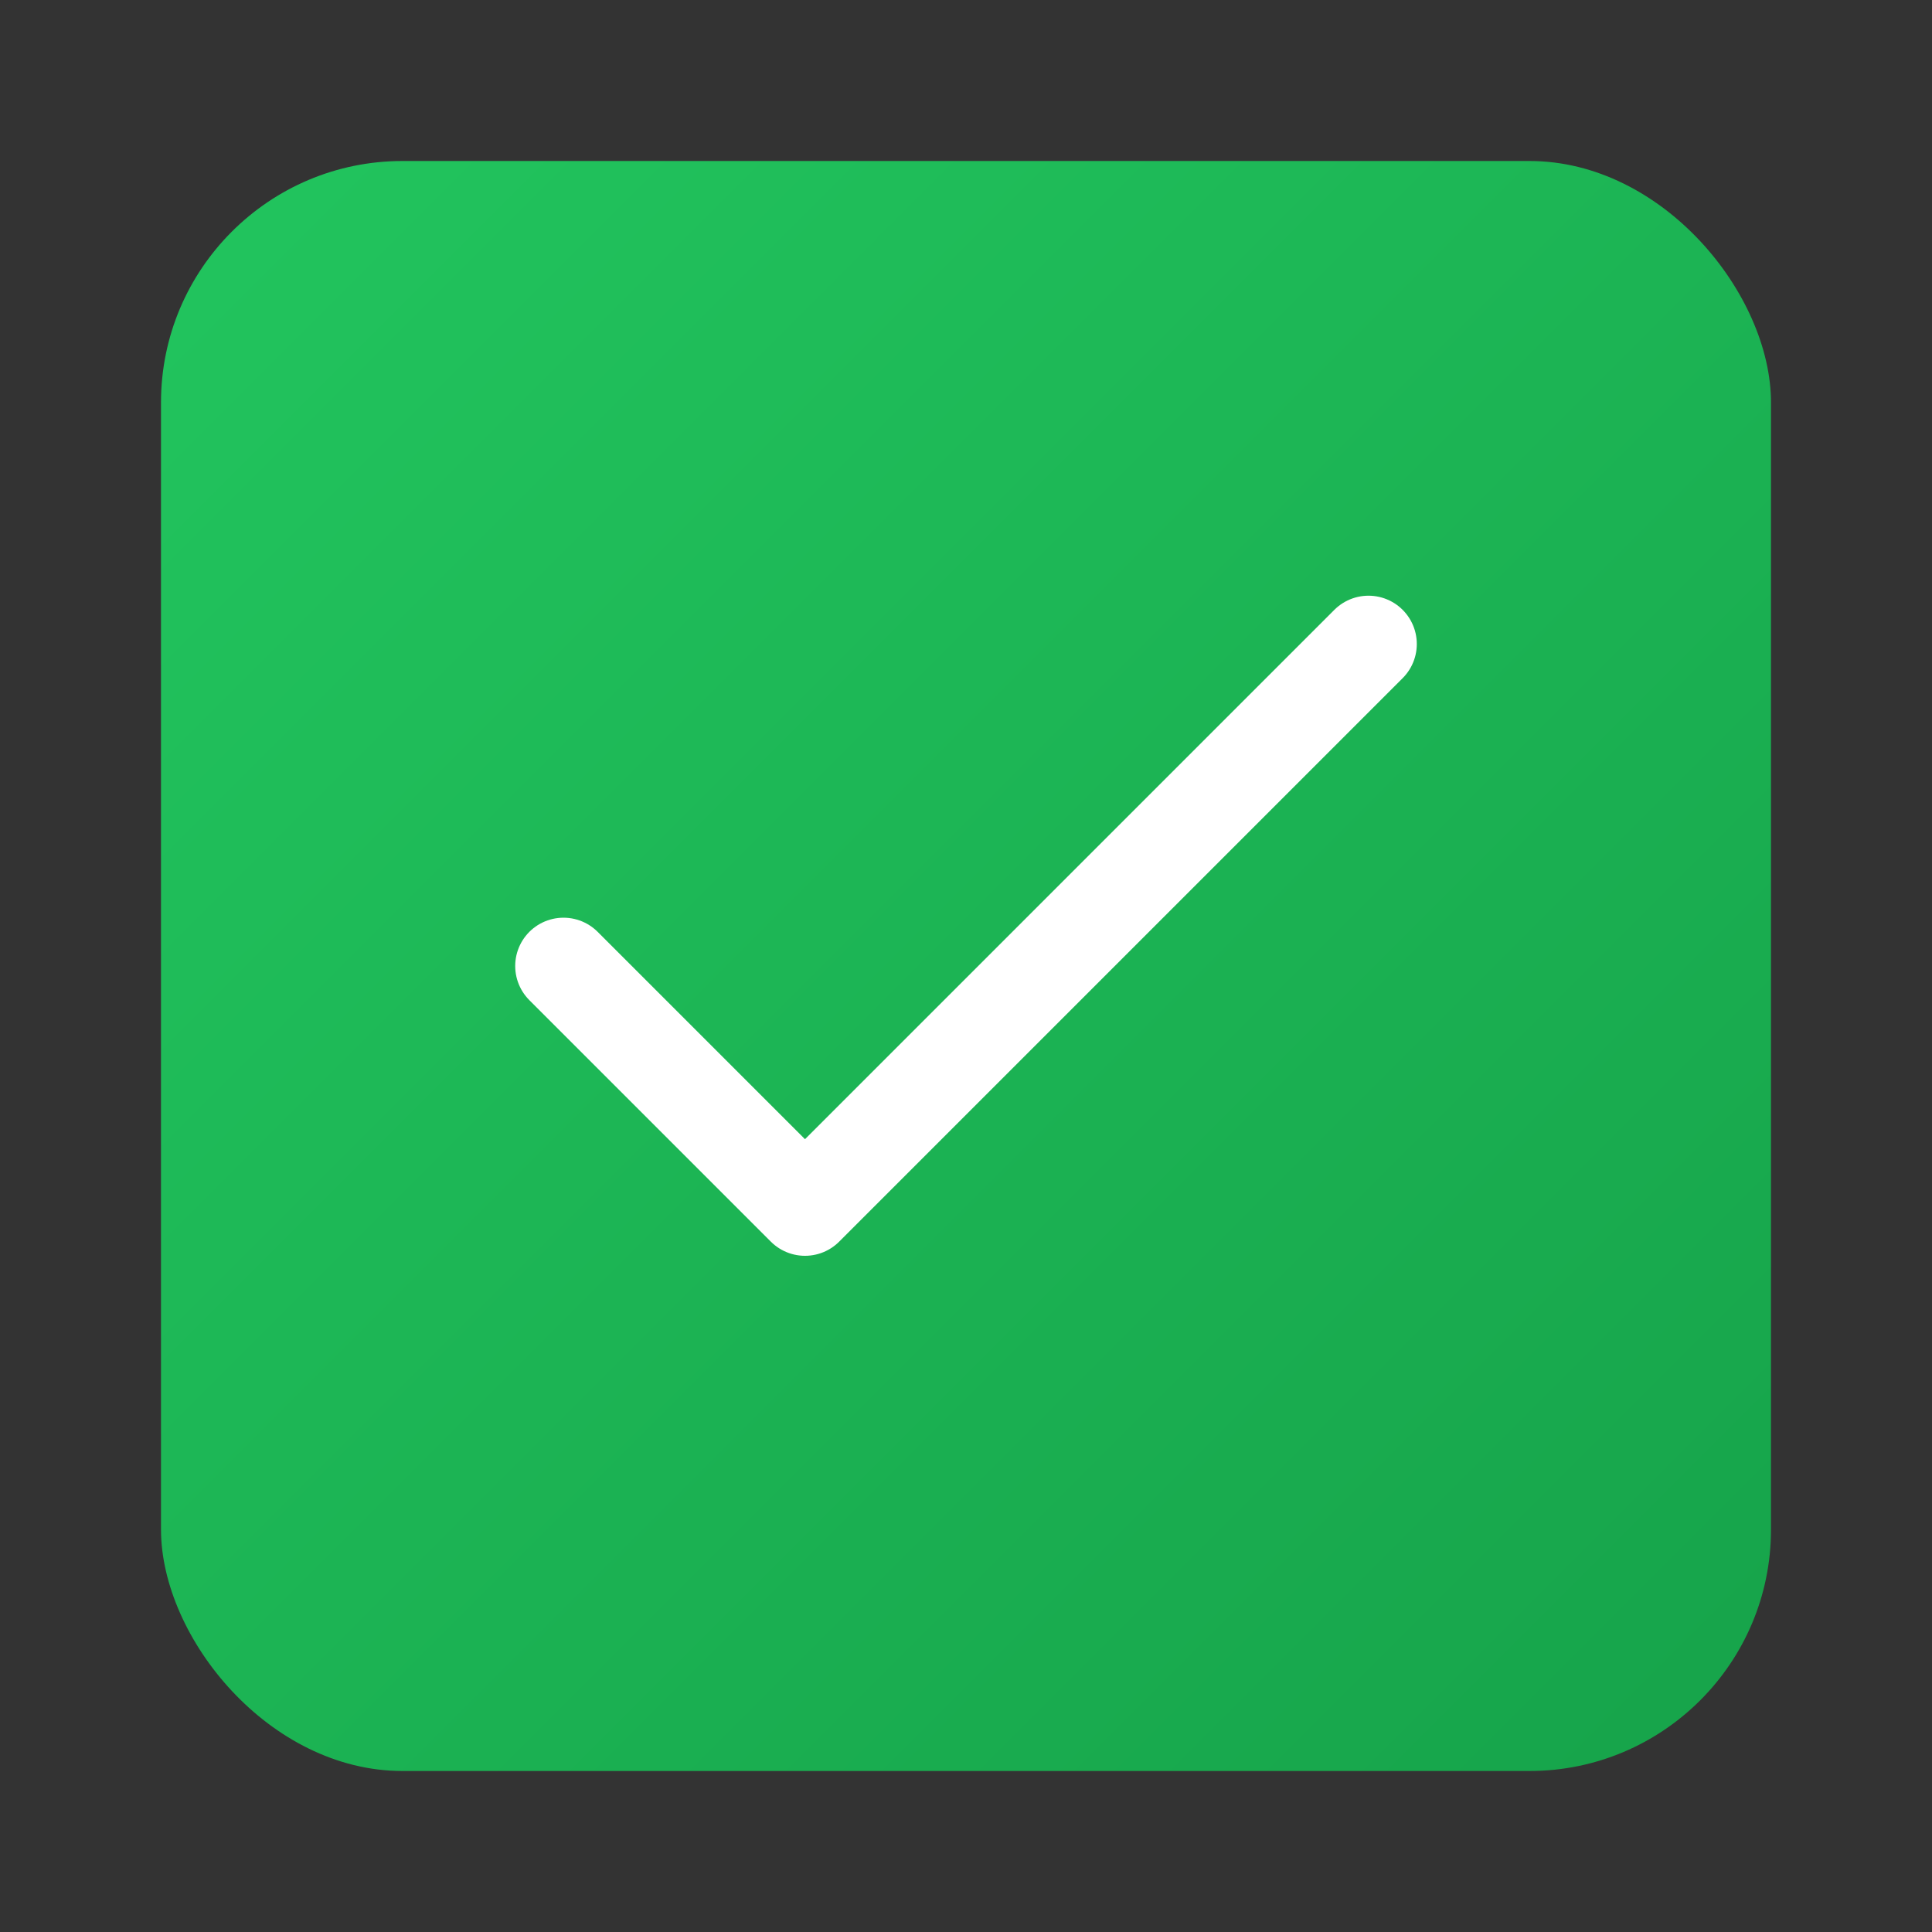 <svg xmlns="http://www.w3.org/2000/svg" viewBox="0 0 120 120" width="120" height="120">
  <rect x="0" y="0" width="120" height="120" fill="#333333" stroke="none"/>
  <!-- Fundo verde com bordas arredondadas -->
  <defs>
    <linearGradient id="greenGradient" x1="0%" y1="0%" x2="100%" y2="100%">
      <stop offset="0%" style="stop-color:#22c55e;stop-opacity:1" />
      <stop offset="100%" style="stop-color:#16a34a;stop-opacity:1" />
    </linearGradient>
  </defs>
  
  <!-- Retângulo arredondado verde -->
  <rect x="10" y="10" width="100" height="100" rx="15" ry="15" fill="url(#greenGradient)"/>
  
  <!-- Ícone de check/visto grande e bem visível -->
  <g transform="translate(60,60)">
    <!-- Check mark principal -->
    <path d="M-25,0 L-10,15 L25,-20" stroke="#ffffff" stroke-width="6" fill="none" stroke-linecap="round" stroke-linejoin="round"/>
  </g>
</svg>
